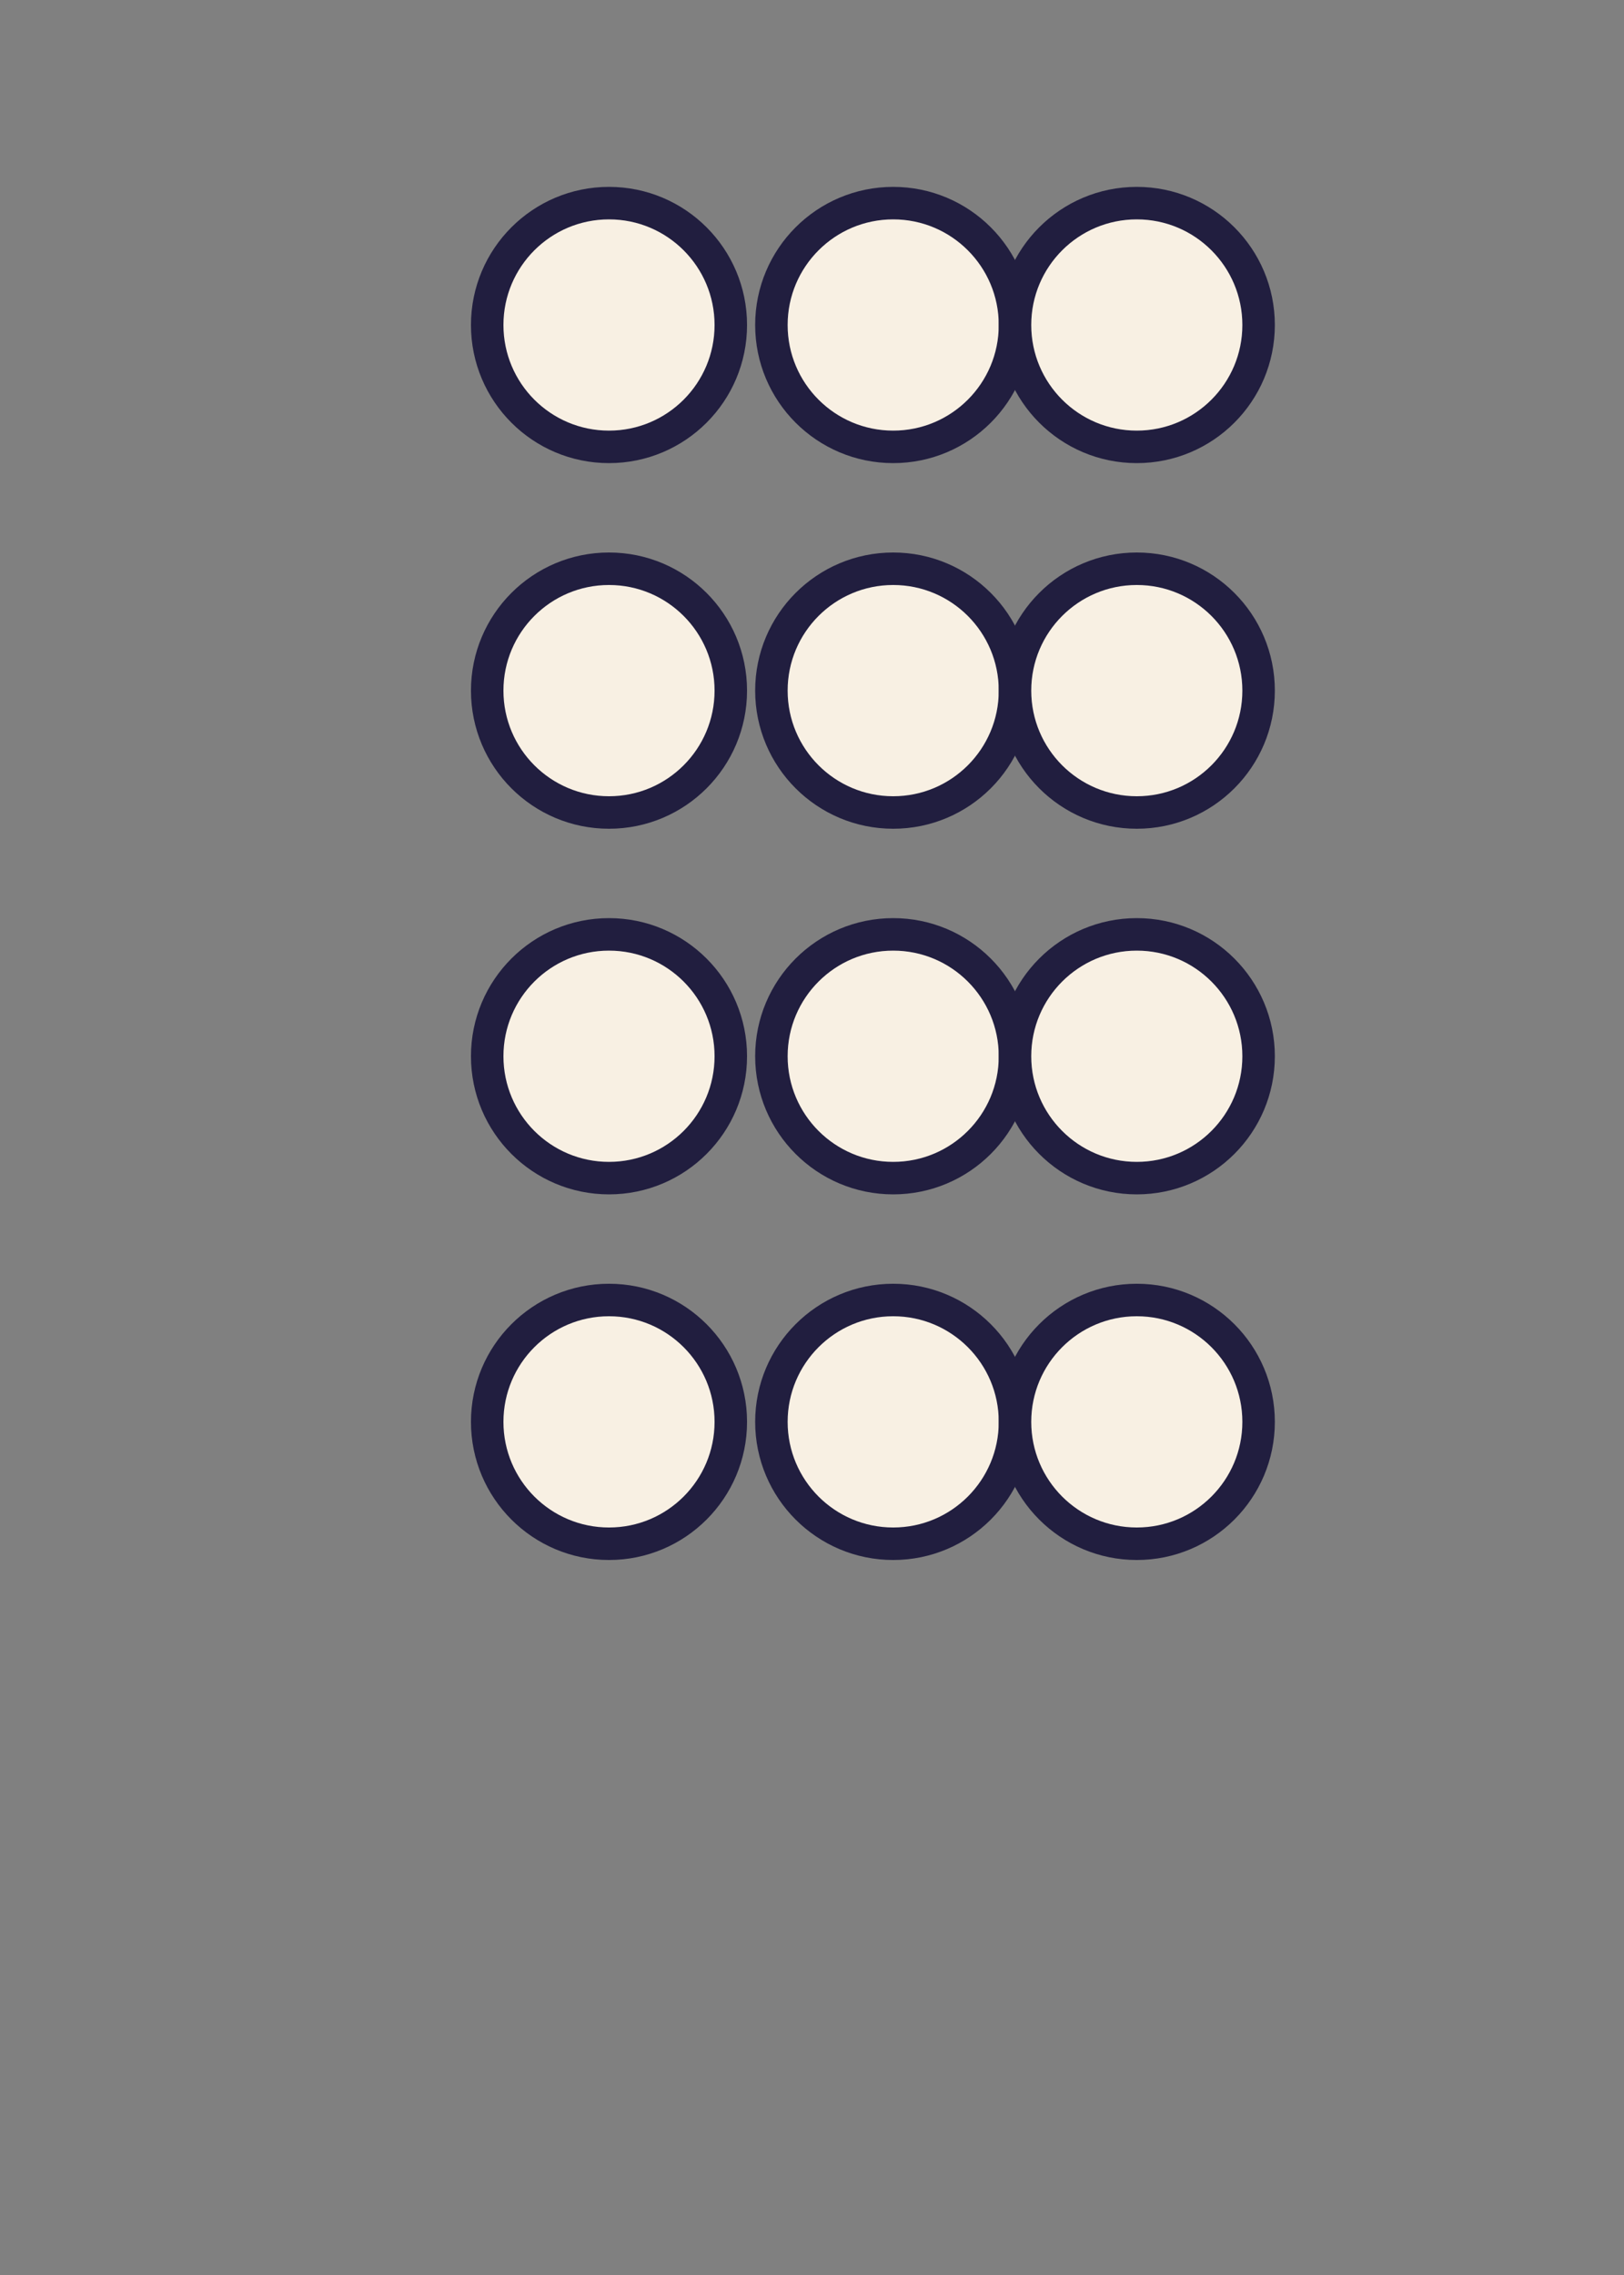 <svg width="200" height="280" viewBox="0 0 200 280" xmlns="http://www.w3.org/2000/svg">
  <rect x="0" y="0" width="200" height="280" fill="#808080" stroke="none"/>
  <rect width="200" height="280" fill="none" /><circle cx="75" cy="40" r="15" fill="#f8f0e3" stroke="#211e3f" stroke-width="4" /><circle cx="110" cy="40" r="15" fill="#f8f0e3" stroke="#211e3f" stroke-width="4" /><circle cx="140" cy="40" r="15" fill="#f8f0e3" stroke="#211e3f" stroke-width="4" /><circle cx="75" cy="85" r="15" fill="#f8f0e3" stroke="#211e3f" stroke-width="4" /><circle cx="110" cy="85" r="15" fill="#f8f0e3" stroke="#211e3f" stroke-width="4" /><circle cx="140" cy="85" r="15" fill="#f8f0e3" stroke="#211e3f" stroke-width="4" /><circle cx="75" cy="130" r="15" fill="#f8f0e3" stroke="#211e3f" stroke-width="4" /><circle cx="110" cy="130" r="15" fill="#f8f0e3" stroke="#211e3f" stroke-width="4" /><circle cx="140" cy="130" r="15" fill="#f8f0e3" stroke="#211e3f" stroke-width="4" /><circle cx="75" cy="175" r="15" fill="#f8f0e3" stroke="#211e3f" stroke-width="4" /><circle cx="110" cy="175" r="15" fill="#f8f0e3" stroke="#211e3f" stroke-width="4" /><circle cx="140" cy="175" r="15" fill="#f8f0e3" stroke="#211e3f" stroke-width="4" /></svg>